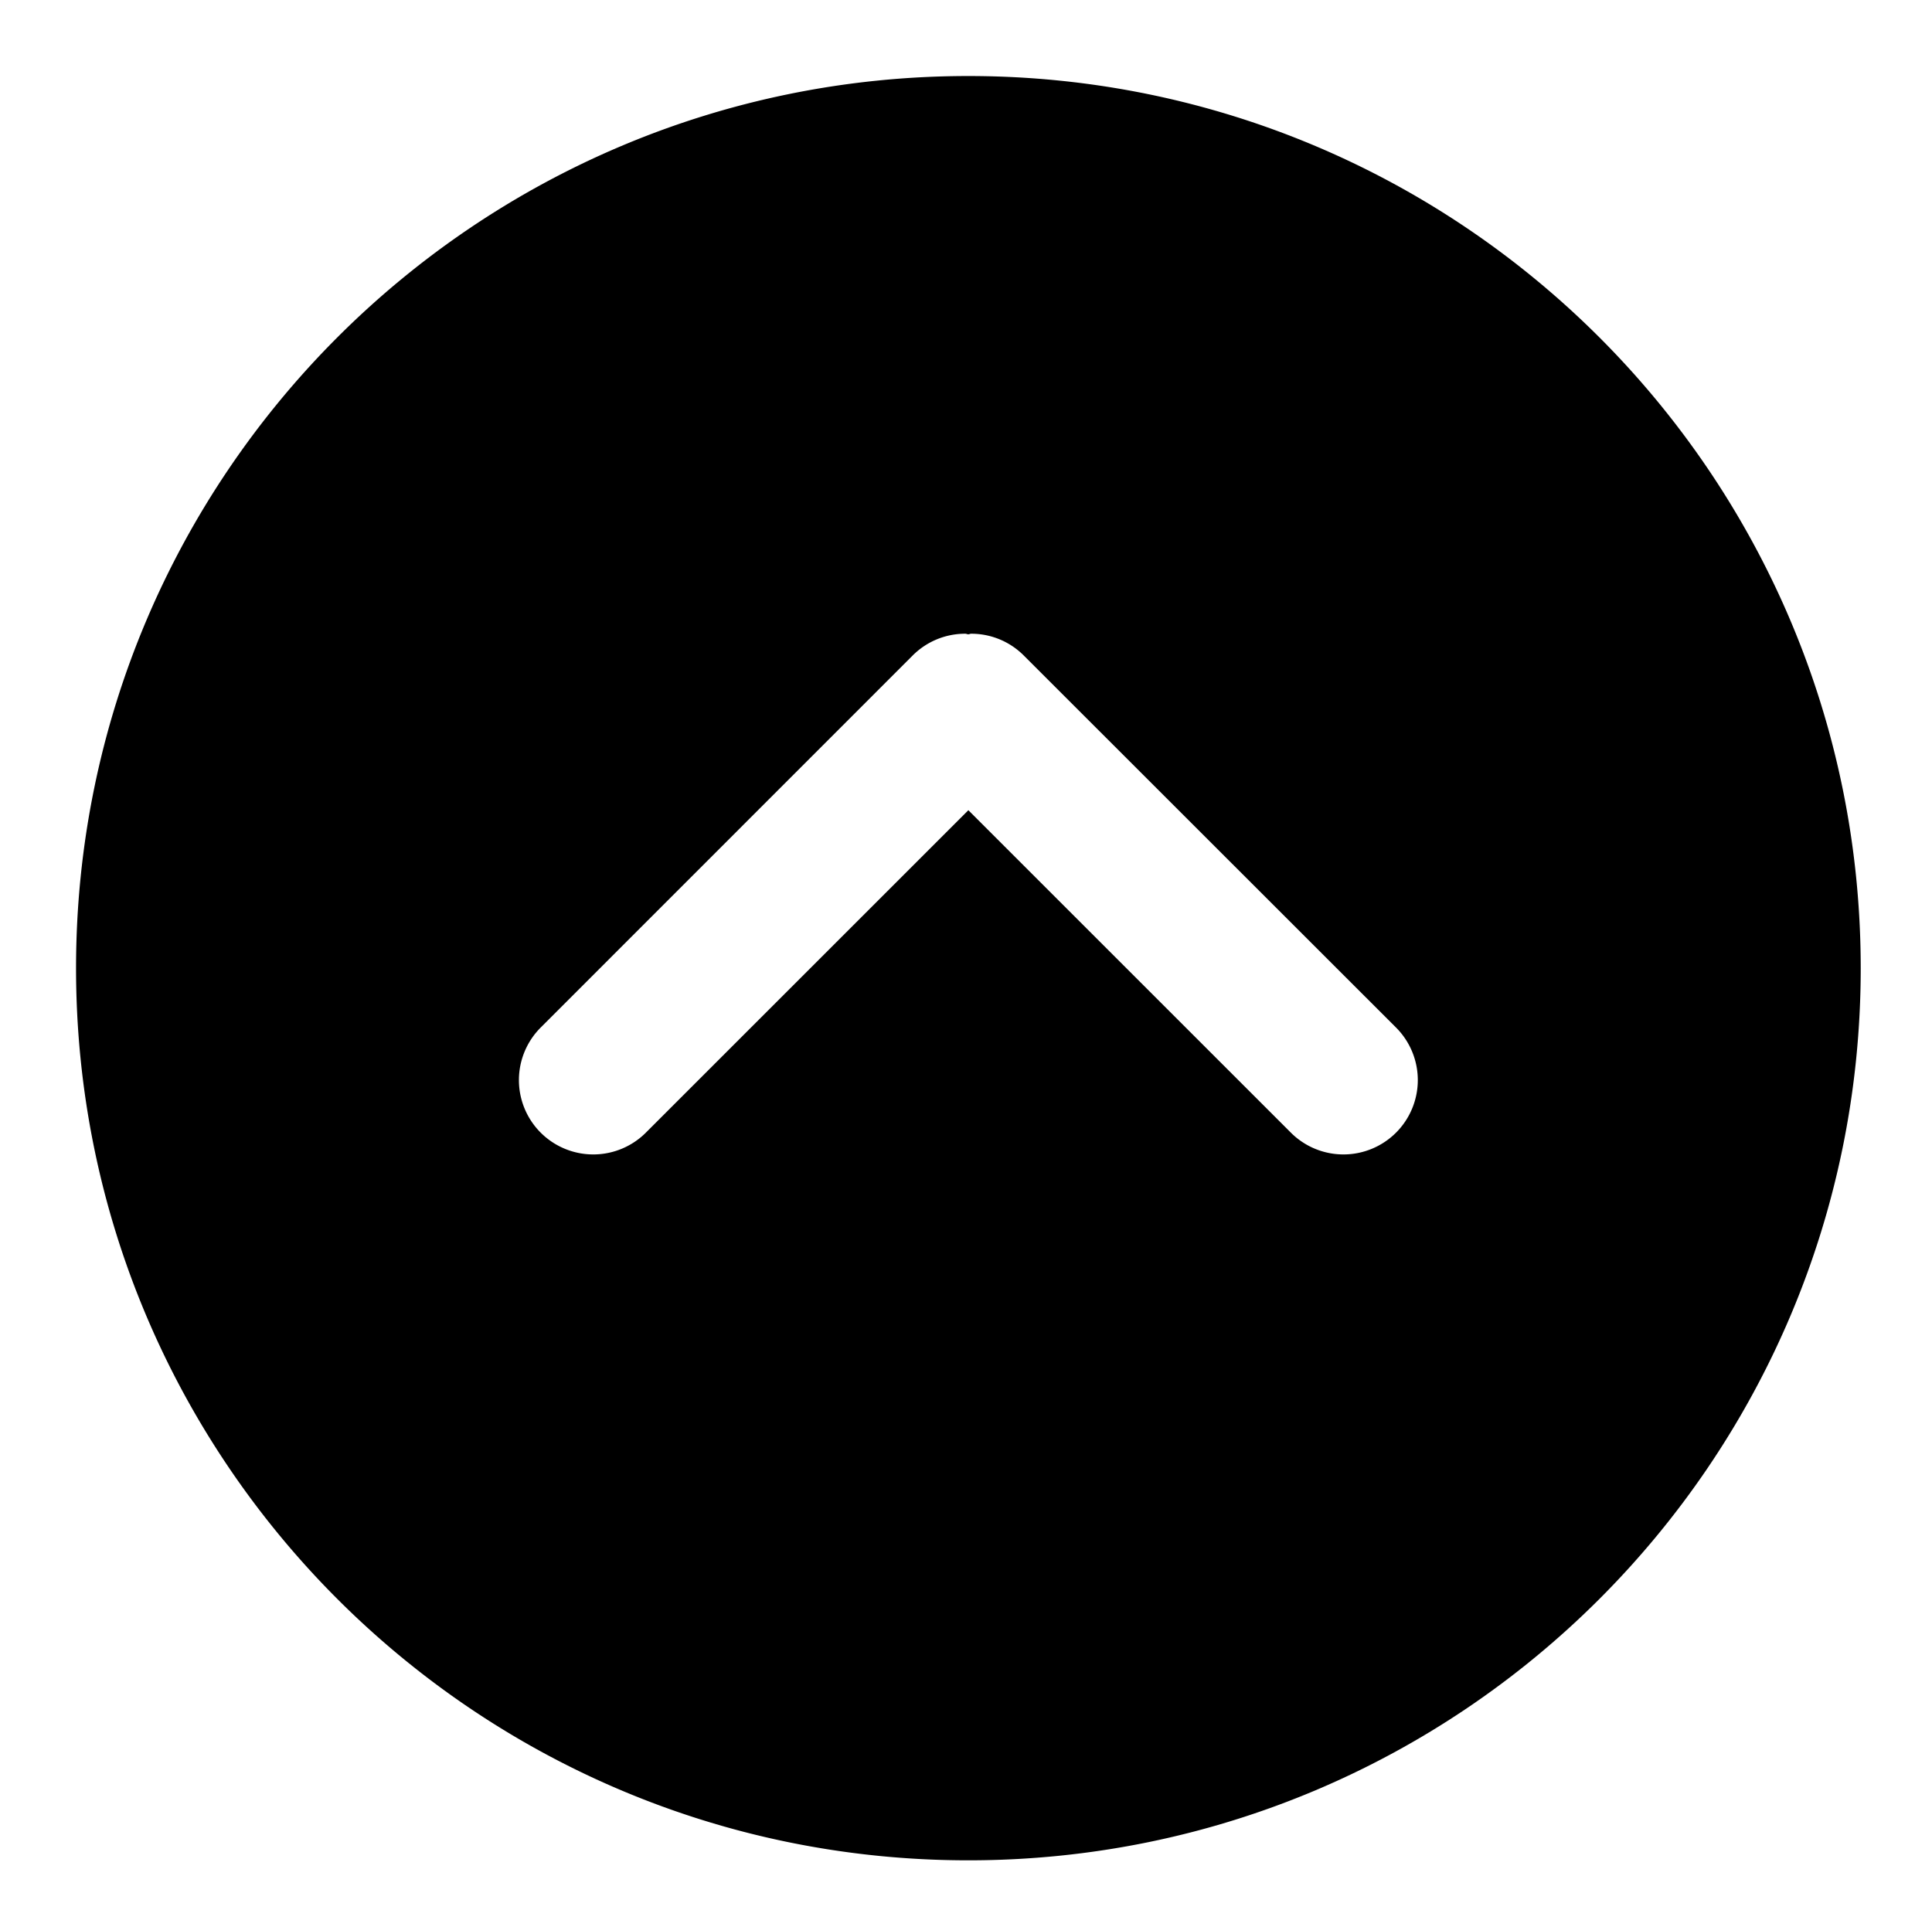 <?xml version="1.0" standalone="no"?><!DOCTYPE svg PUBLIC "-//W3C//DTD SVG 1.1//EN" "http://www.w3.org/Graphics/SVG/1.1/DTD/svg11.dtd"><svg t="1639620325267" class="icon" viewBox="0 0 1030 1024" version="1.1" xmlns="http://www.w3.org/2000/svg" p-id="109291" xmlns:xlink="http://www.w3.org/1999/xlink" width="201.172" height="200"><defs><style type="text/css"></style></defs><path d="M516.26 992C779.007 992 992 779.007 992 516.28s-212.993-475.74-475.74-475.74-475.72 212.993-475.72 475.74S253.533 992 516.26 992z m-227.798-444.28L486.612 349.494a39.518 39.518 0 0 1 28.029-11.566c0.52 0 1.022 0.289 1.542 0.308s1.022-0.308 1.542-0.308a39.518 39.518 0 0 1 28.029 11.566L744.058 547.72a39.64 39.64 0 1 1-56.058 56.058l-171.74-171.74-171.74 171.74a39.64 39.64 0 1 1-56.058-56.058z m0 0" p-id="109292" fill="#000000"></path></svg>